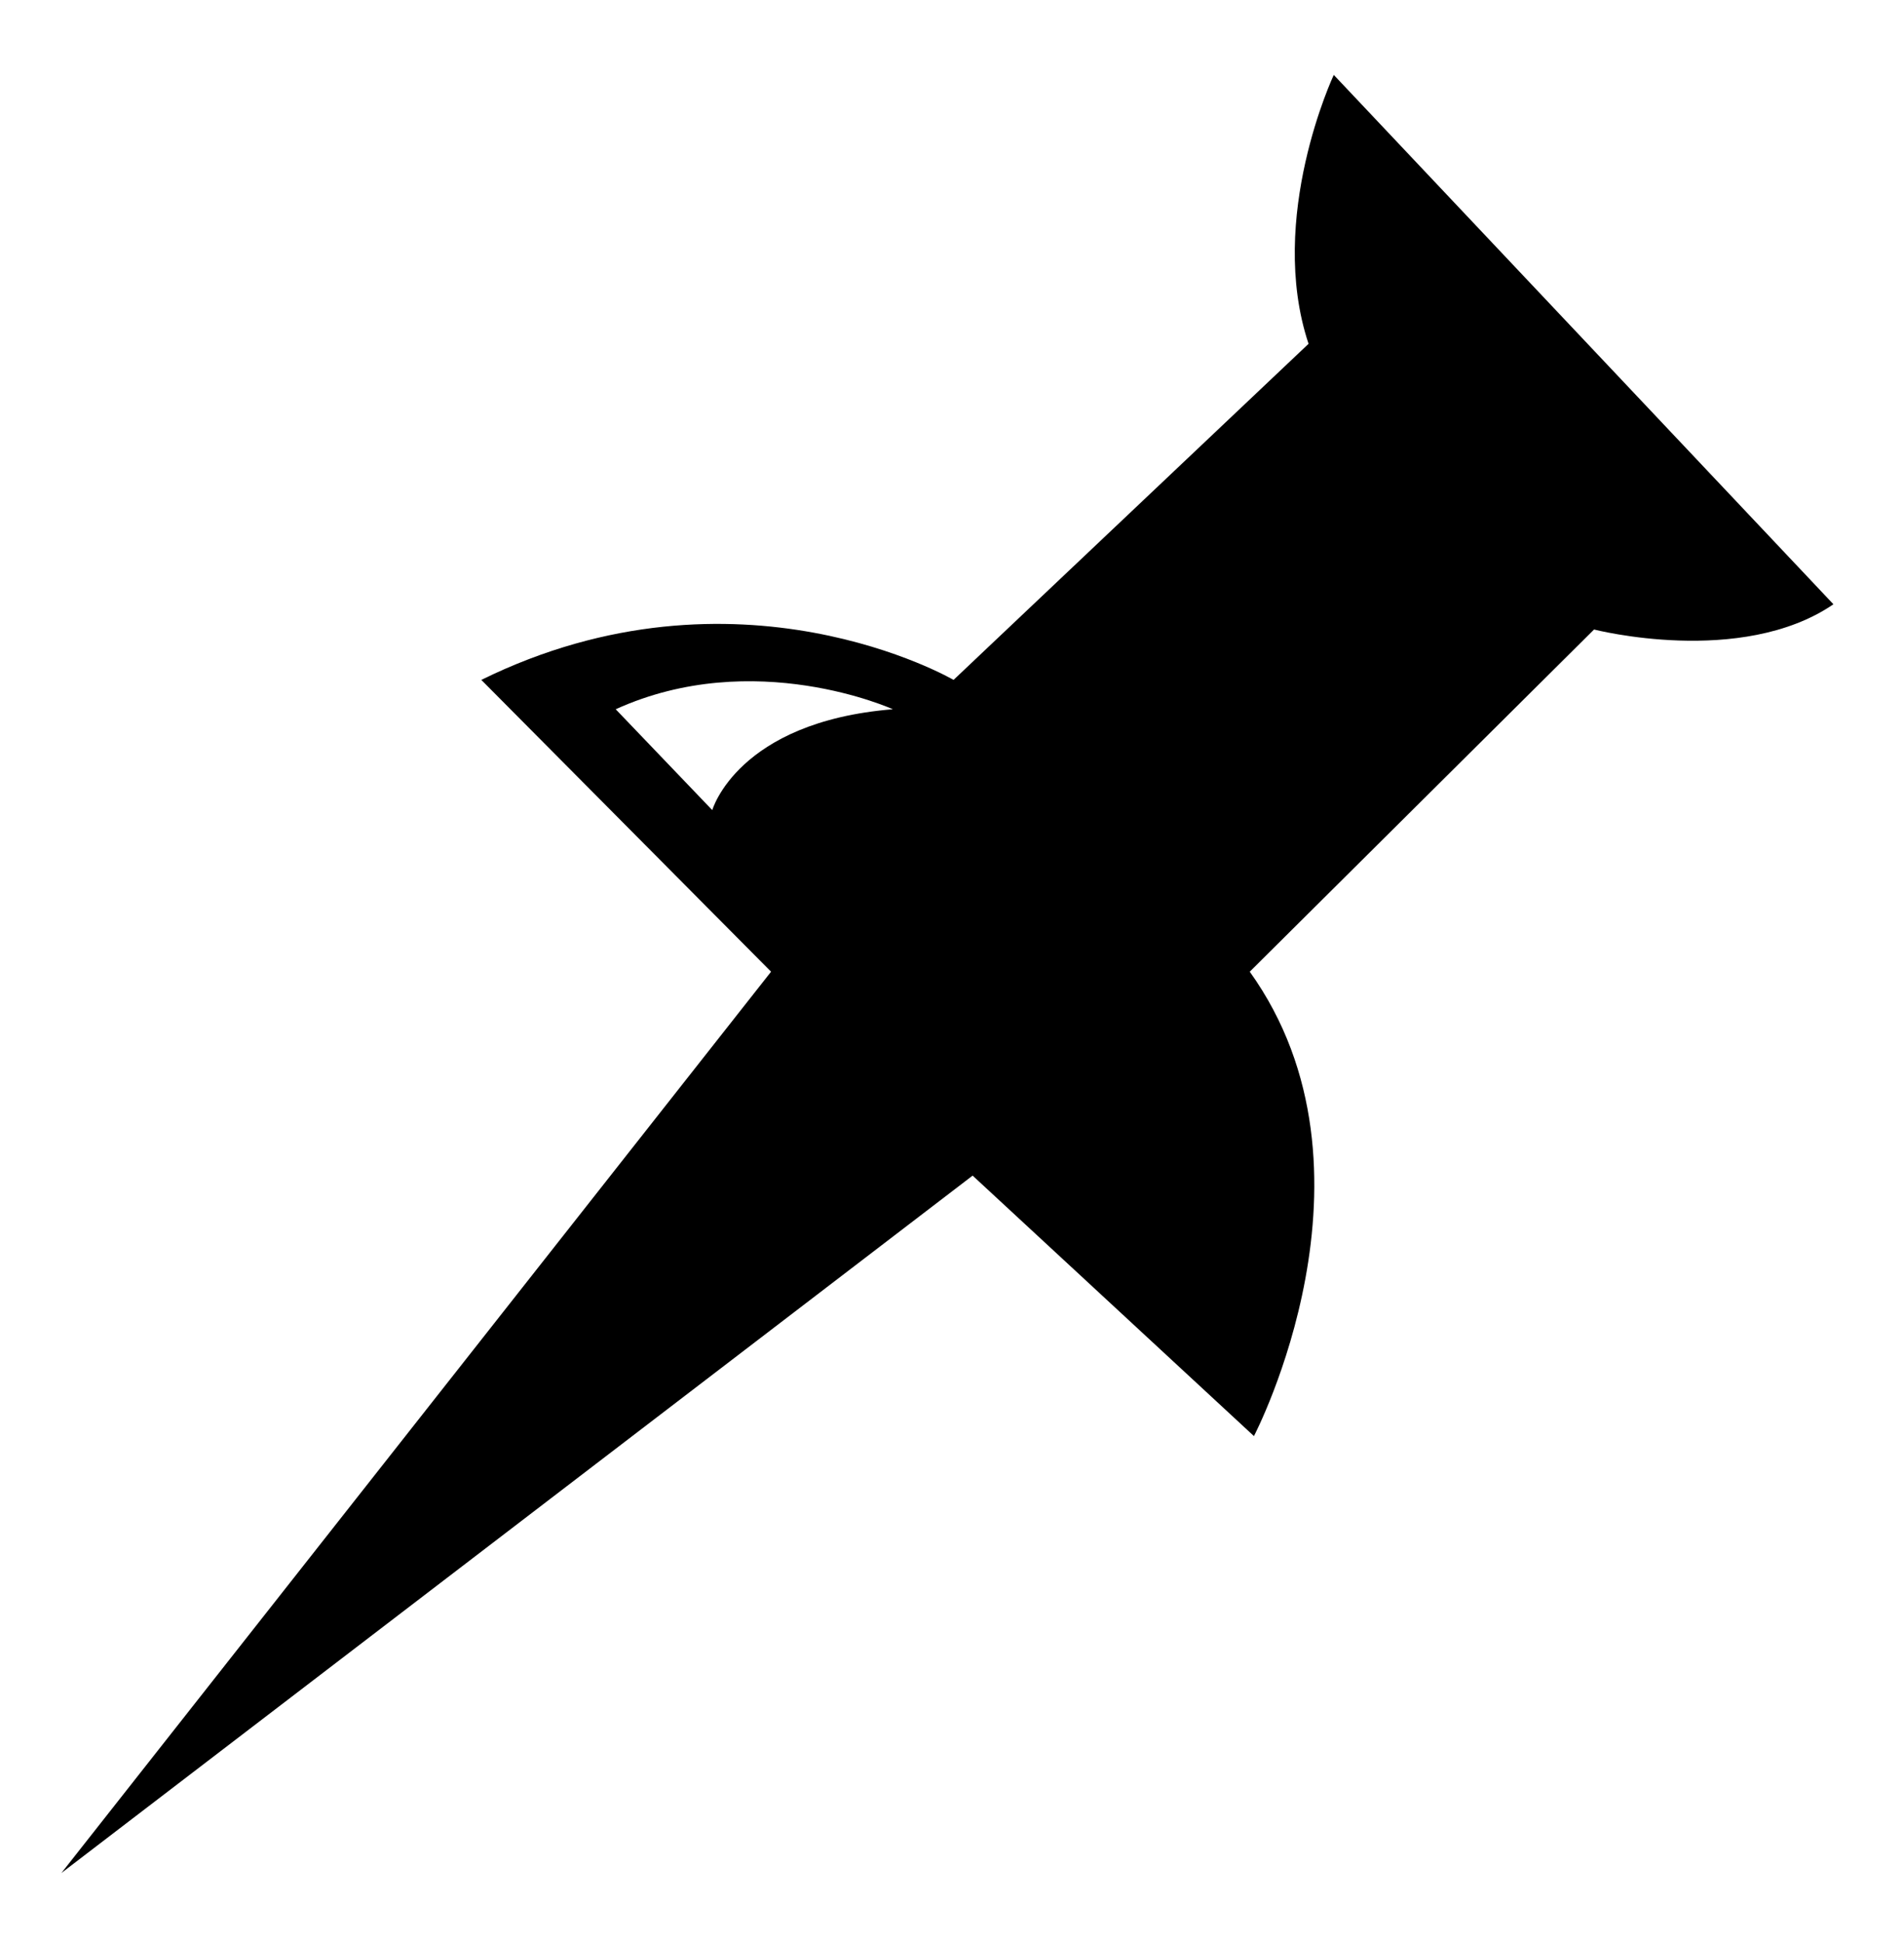 <?xml version="1.0" encoding="utf-8"?>
<!-- Generator: Adobe Illustrator 24.3.0, SVG Export Plug-In . SVG Version: 6.00 Build 0)  -->
<svg version="1.1" id="Layer_1" xmlns="http://www.w3.org/2000/svg" xmlns:xlink="http://www.w3.org/1999/xlink" x="0px" y="0px"
	 viewBox="0 0 318.64 325" style="enable-background:new 0 0 318.64 325;" xml:space="preserve">
<path d="M223.21,12.53c0,0-11.24,23.89-4.22,44.98l-59.41,56.22c0,0-36.16-21.08-79.03,0l48.49,48.81L10.28,313.3l152.49-116.65
	l47.08,43.57c0,0,23.19-44.33-0.7-77.68l57.62-57.24c0,0,24.6,6.32,40.06-4.22L223.21,12.53z M119.2,135.51l-16.16-16.87
	c23.19-10.54,46.38,0,46.38,0C123.42,120.75,119.2,135.51,119.2,135.51z"/>
</svg>
